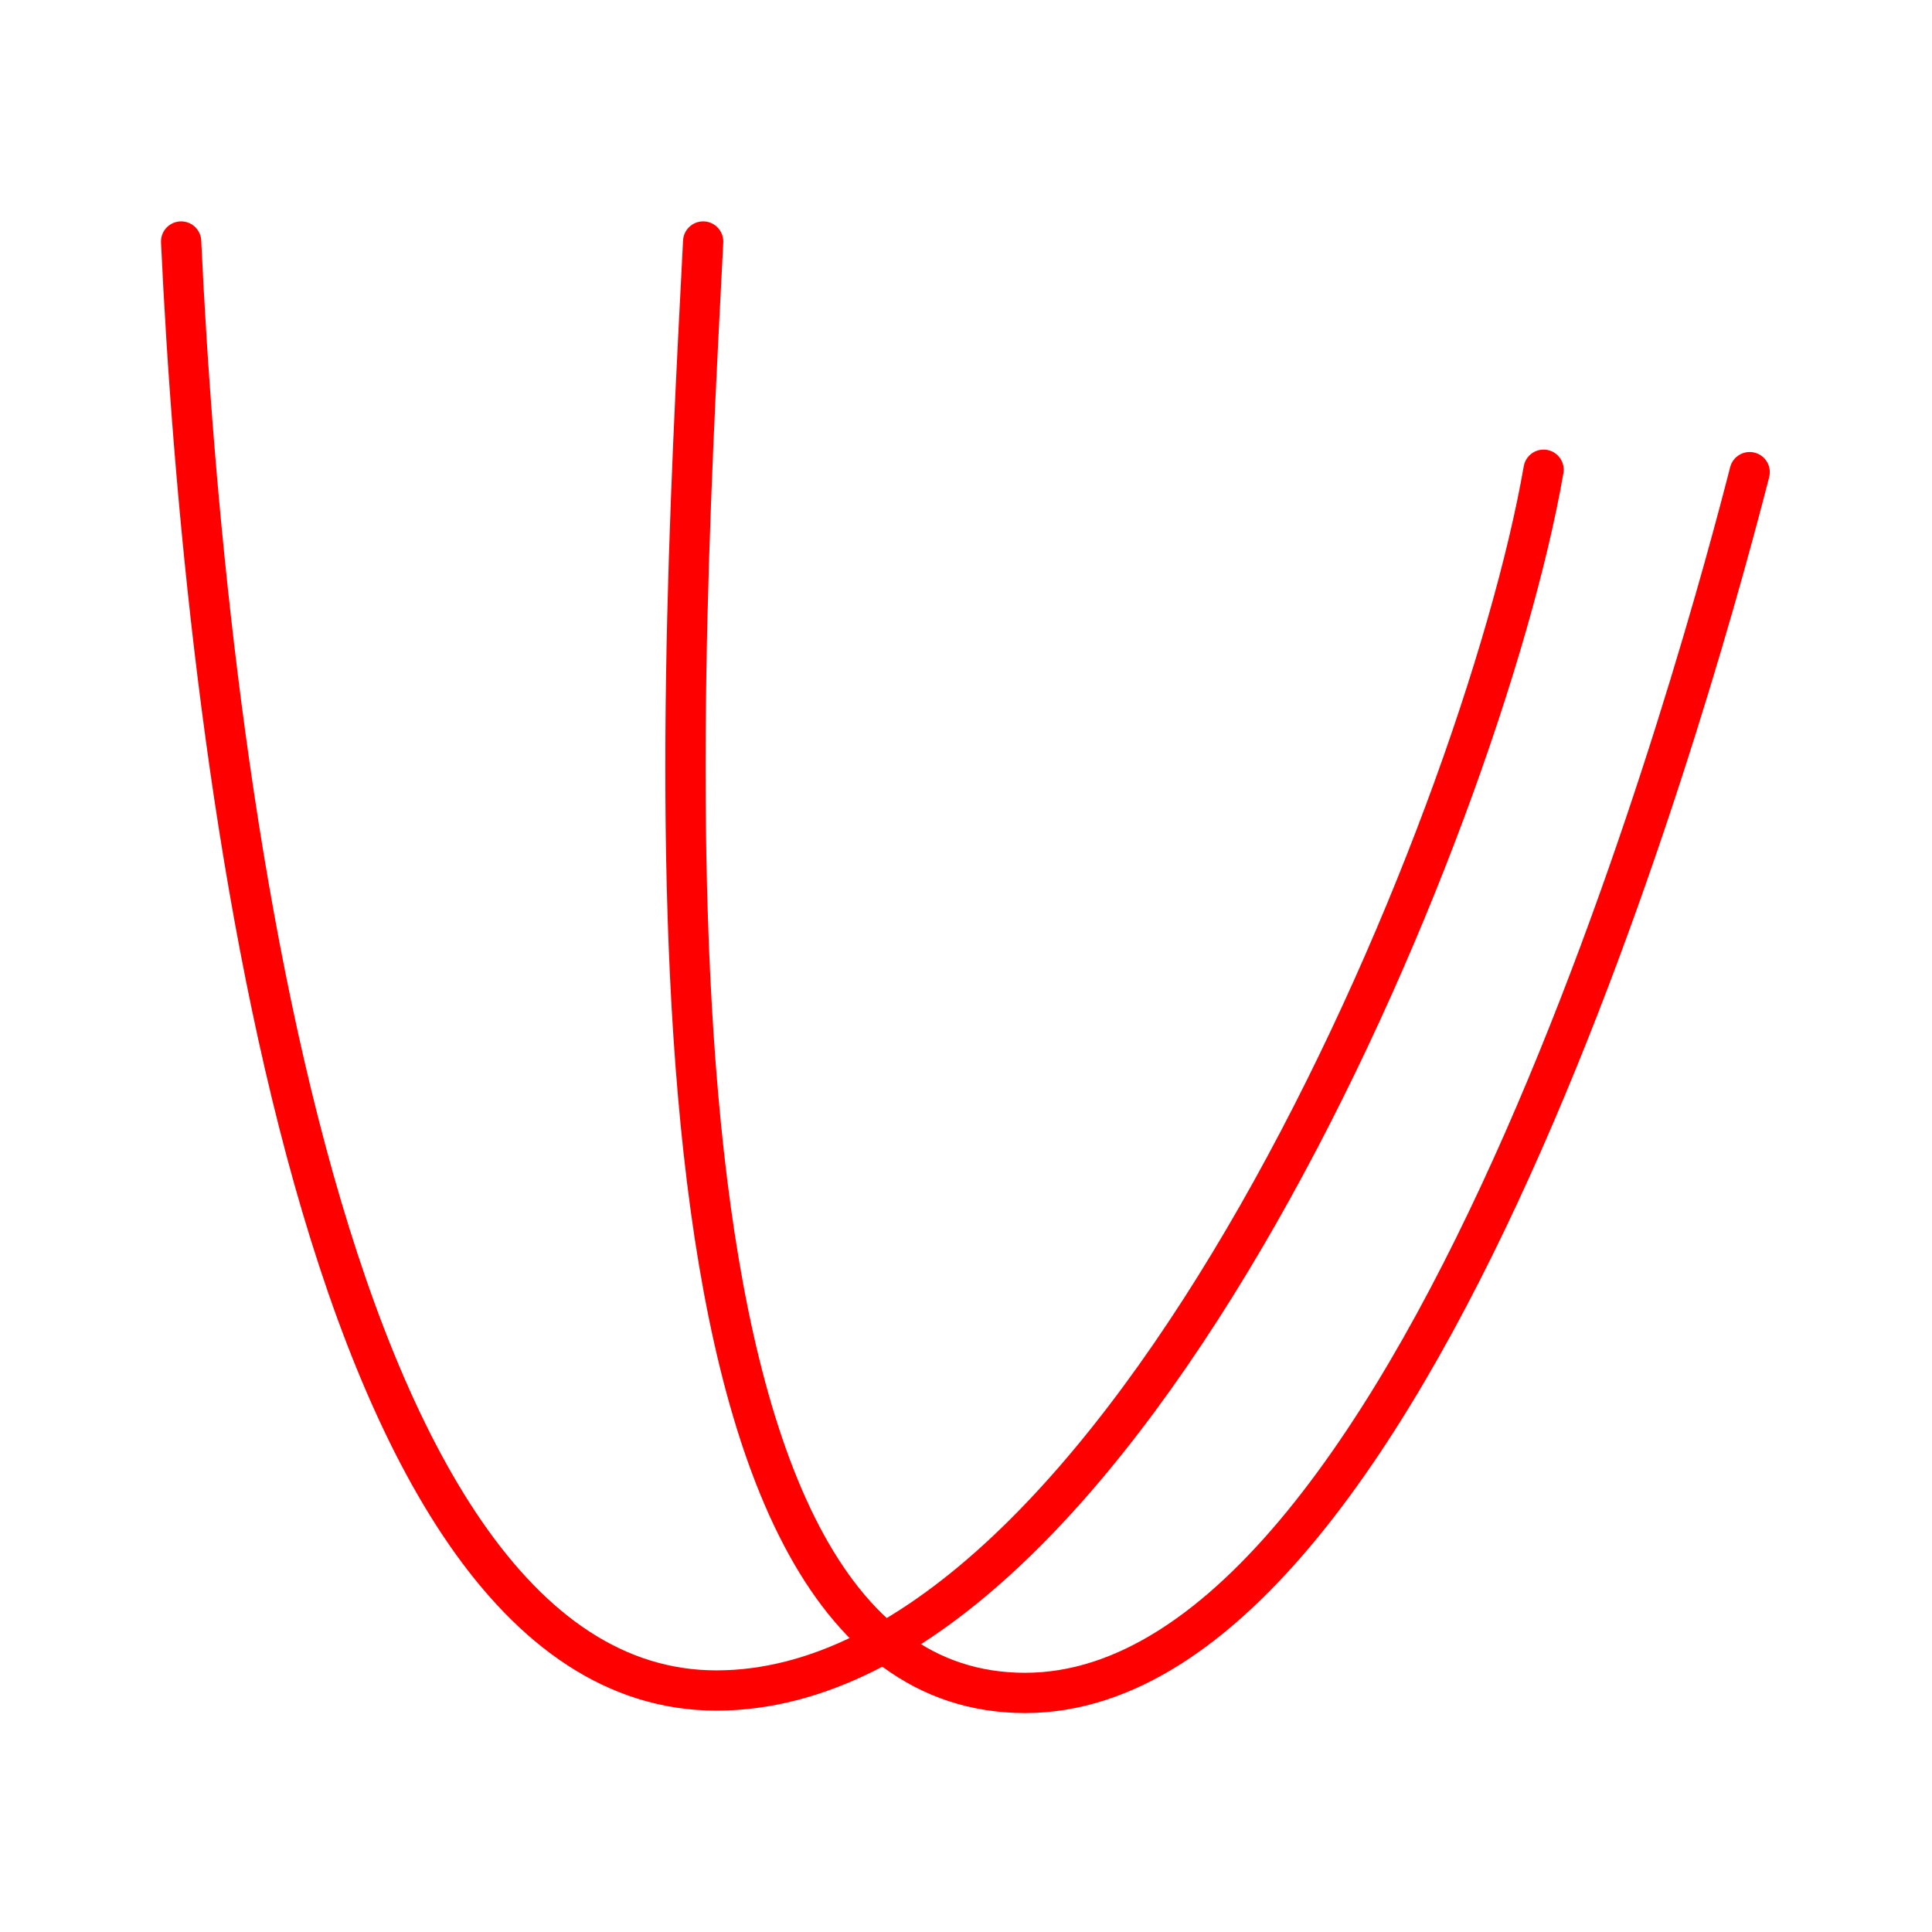<svg xmlns="http://www.w3.org/2000/svg" viewBox="0 0 48 48"><defs><style>.a{fill:none;stroke:#FF0000;stroke-linecap:round;stroke-linejoin:round;}</style></defs><path class="a" d="M17.47,6c-.63,12.26-2,36.06,8,36.06s17-26.43,18-30.33"/><path class="a" d="M4.5,6C5.07,18.24,7.77,42,17.8,42s19-21.41,20.55-30.33"/></svg>
